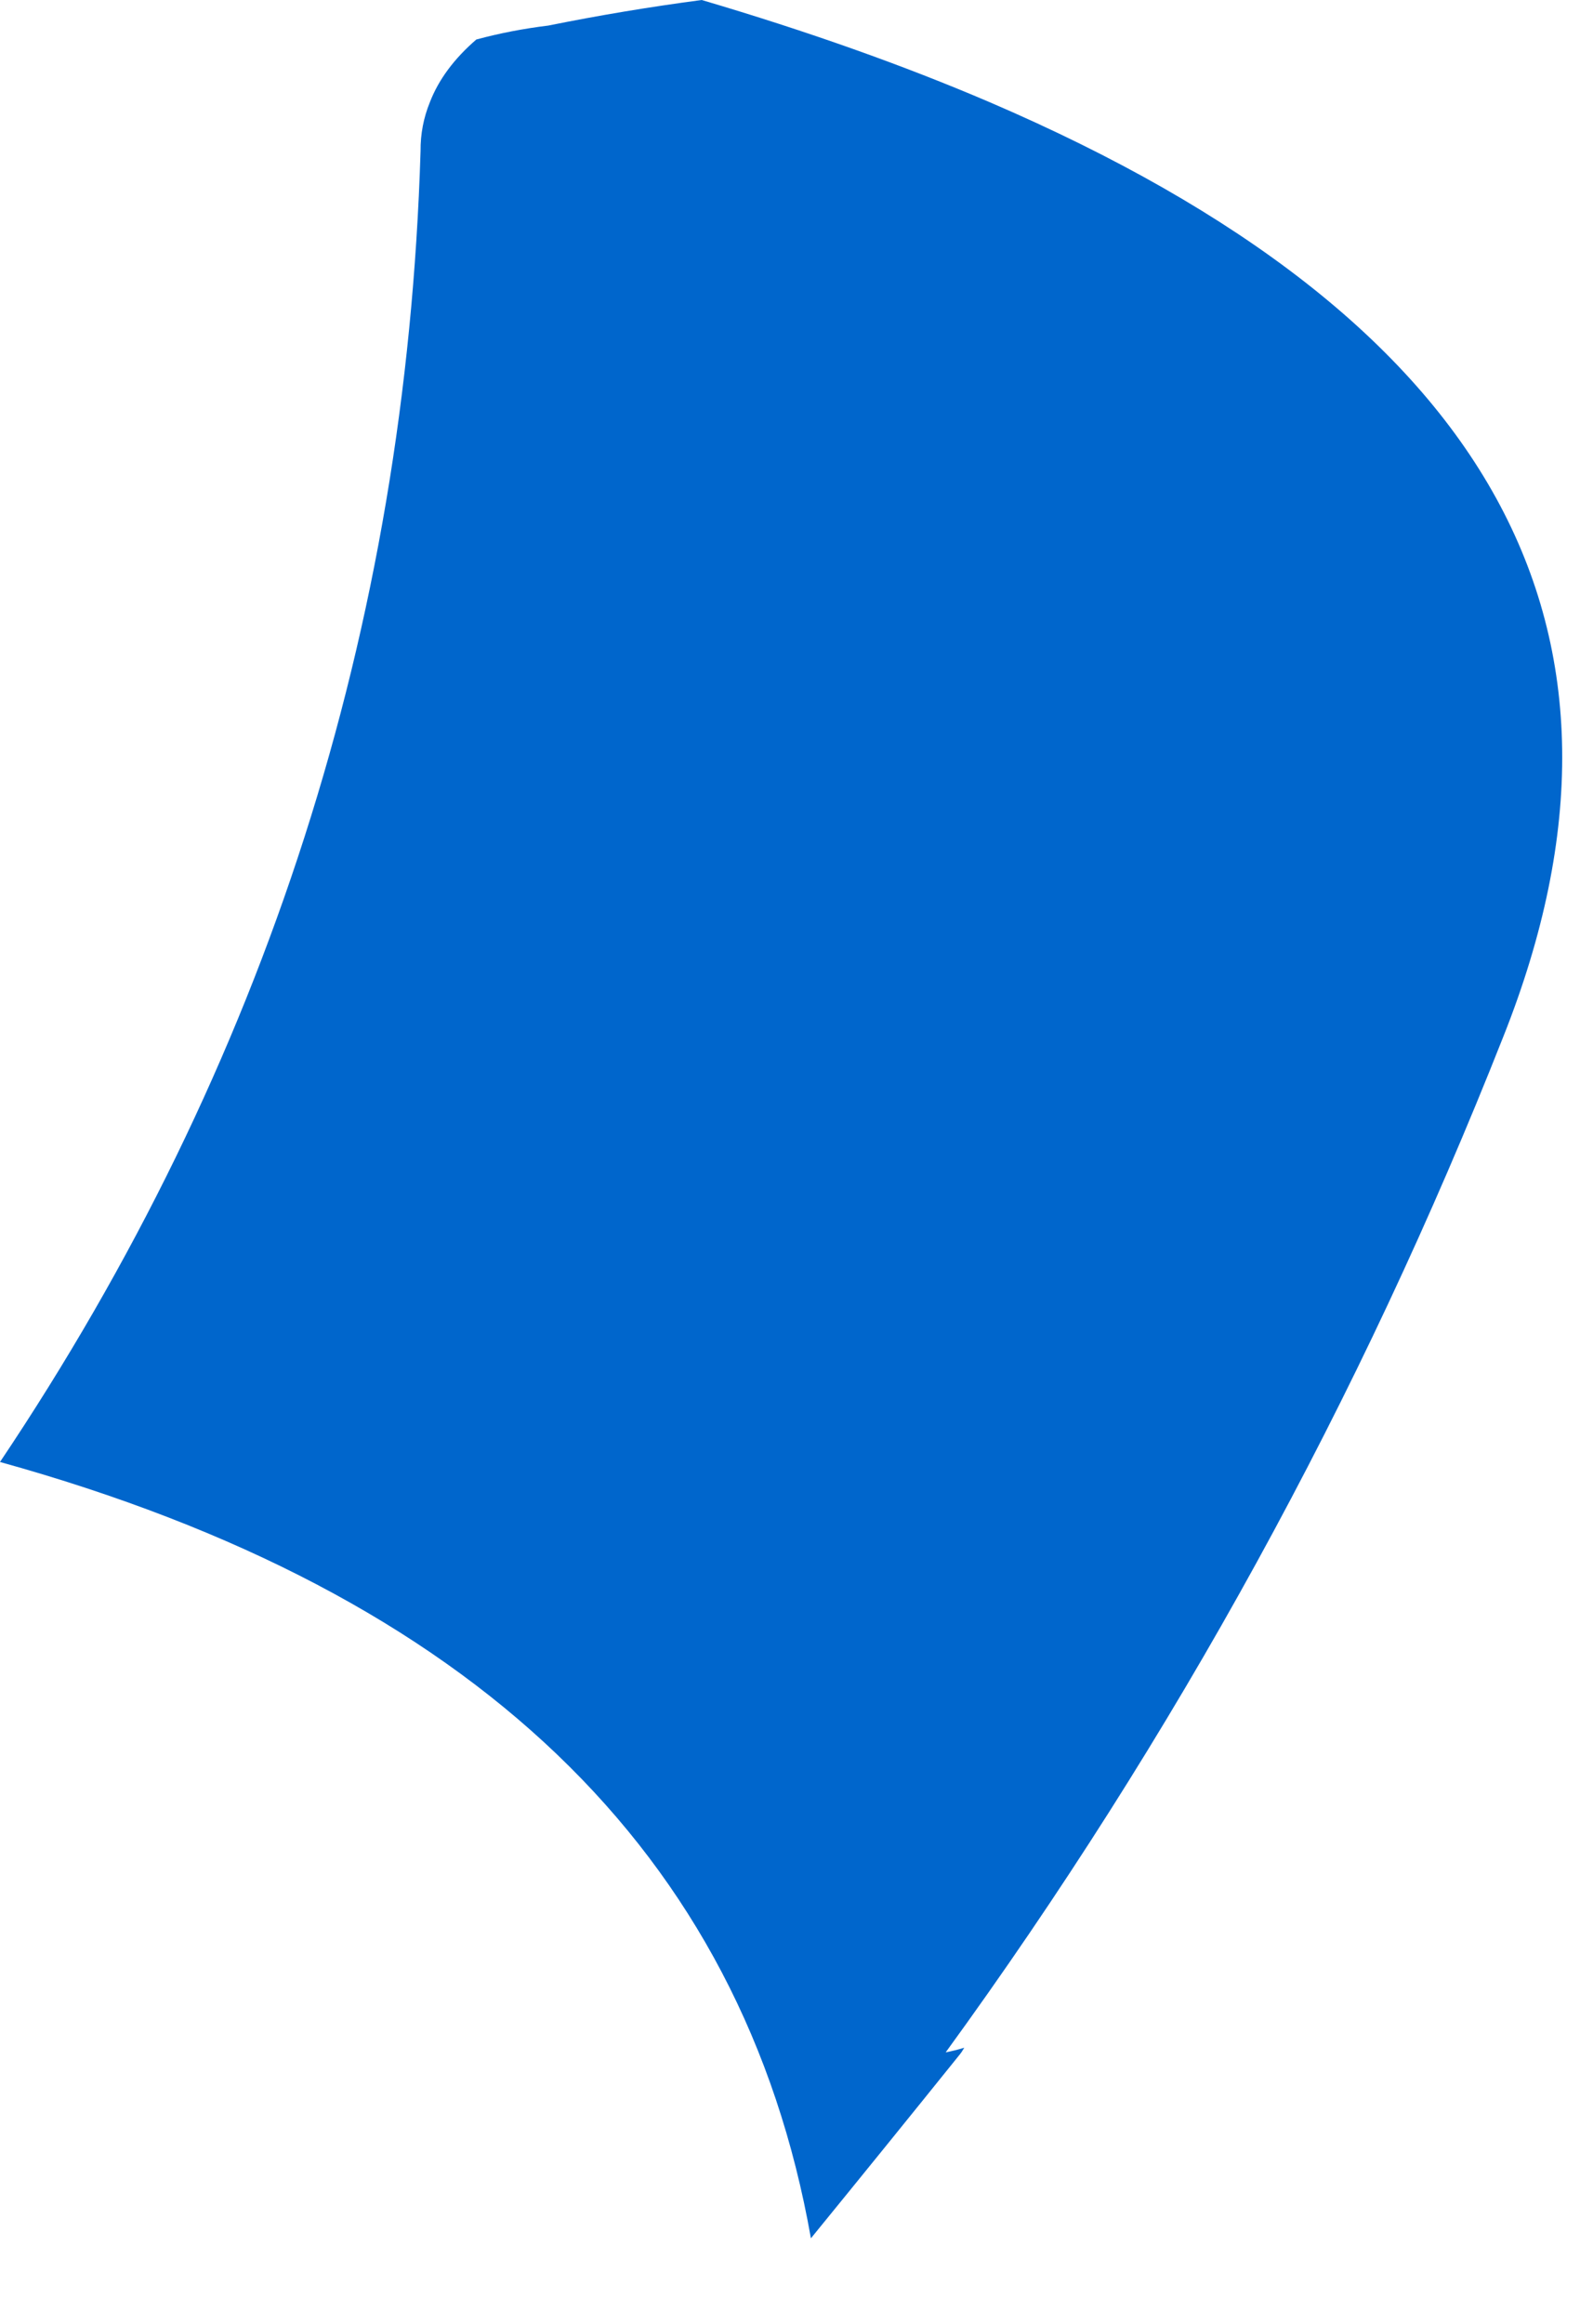 <?xml version="1.0"?>
<!DOCTYPE svg PUBLIC "-//W3C//DTD SVG 1.1//EN" "http://www.w3.org/Graphics/SVG/1.1/DTD/svg11.dtd">
<svg version='1.1' width='17px' height='25px' xmlns='http://www.w3.org/2000/svg' xmlns:xlink='http://www.w3.org/1999/xlink'>
	<g transform="translate(-134.375,-28)">
		<path d="M 134.375 43.725 Q 138.665 37.33 138.9 29.625 Q 138.898 29.35 139 29.1 Q 139.141 28.735 139.5 28.425 Q 139.873 28.324 140.275 28.275 Q 141.086 28.111 141.925 28 Q 143.636 28.505 145.025 29.1 Q 153.159 32.593 150.55 39.15 Q 148.242 44.998 144.55 50.075 Q 144.65 50.056 144.75 50.025 Q 144.726 50.068 144.7 50.1 Q 143.897 51.098 143.1 52.075 Q 141.999 45.841 134.375 43.725 Z" fill="#0066CC"/>
	</g>
</svg>
